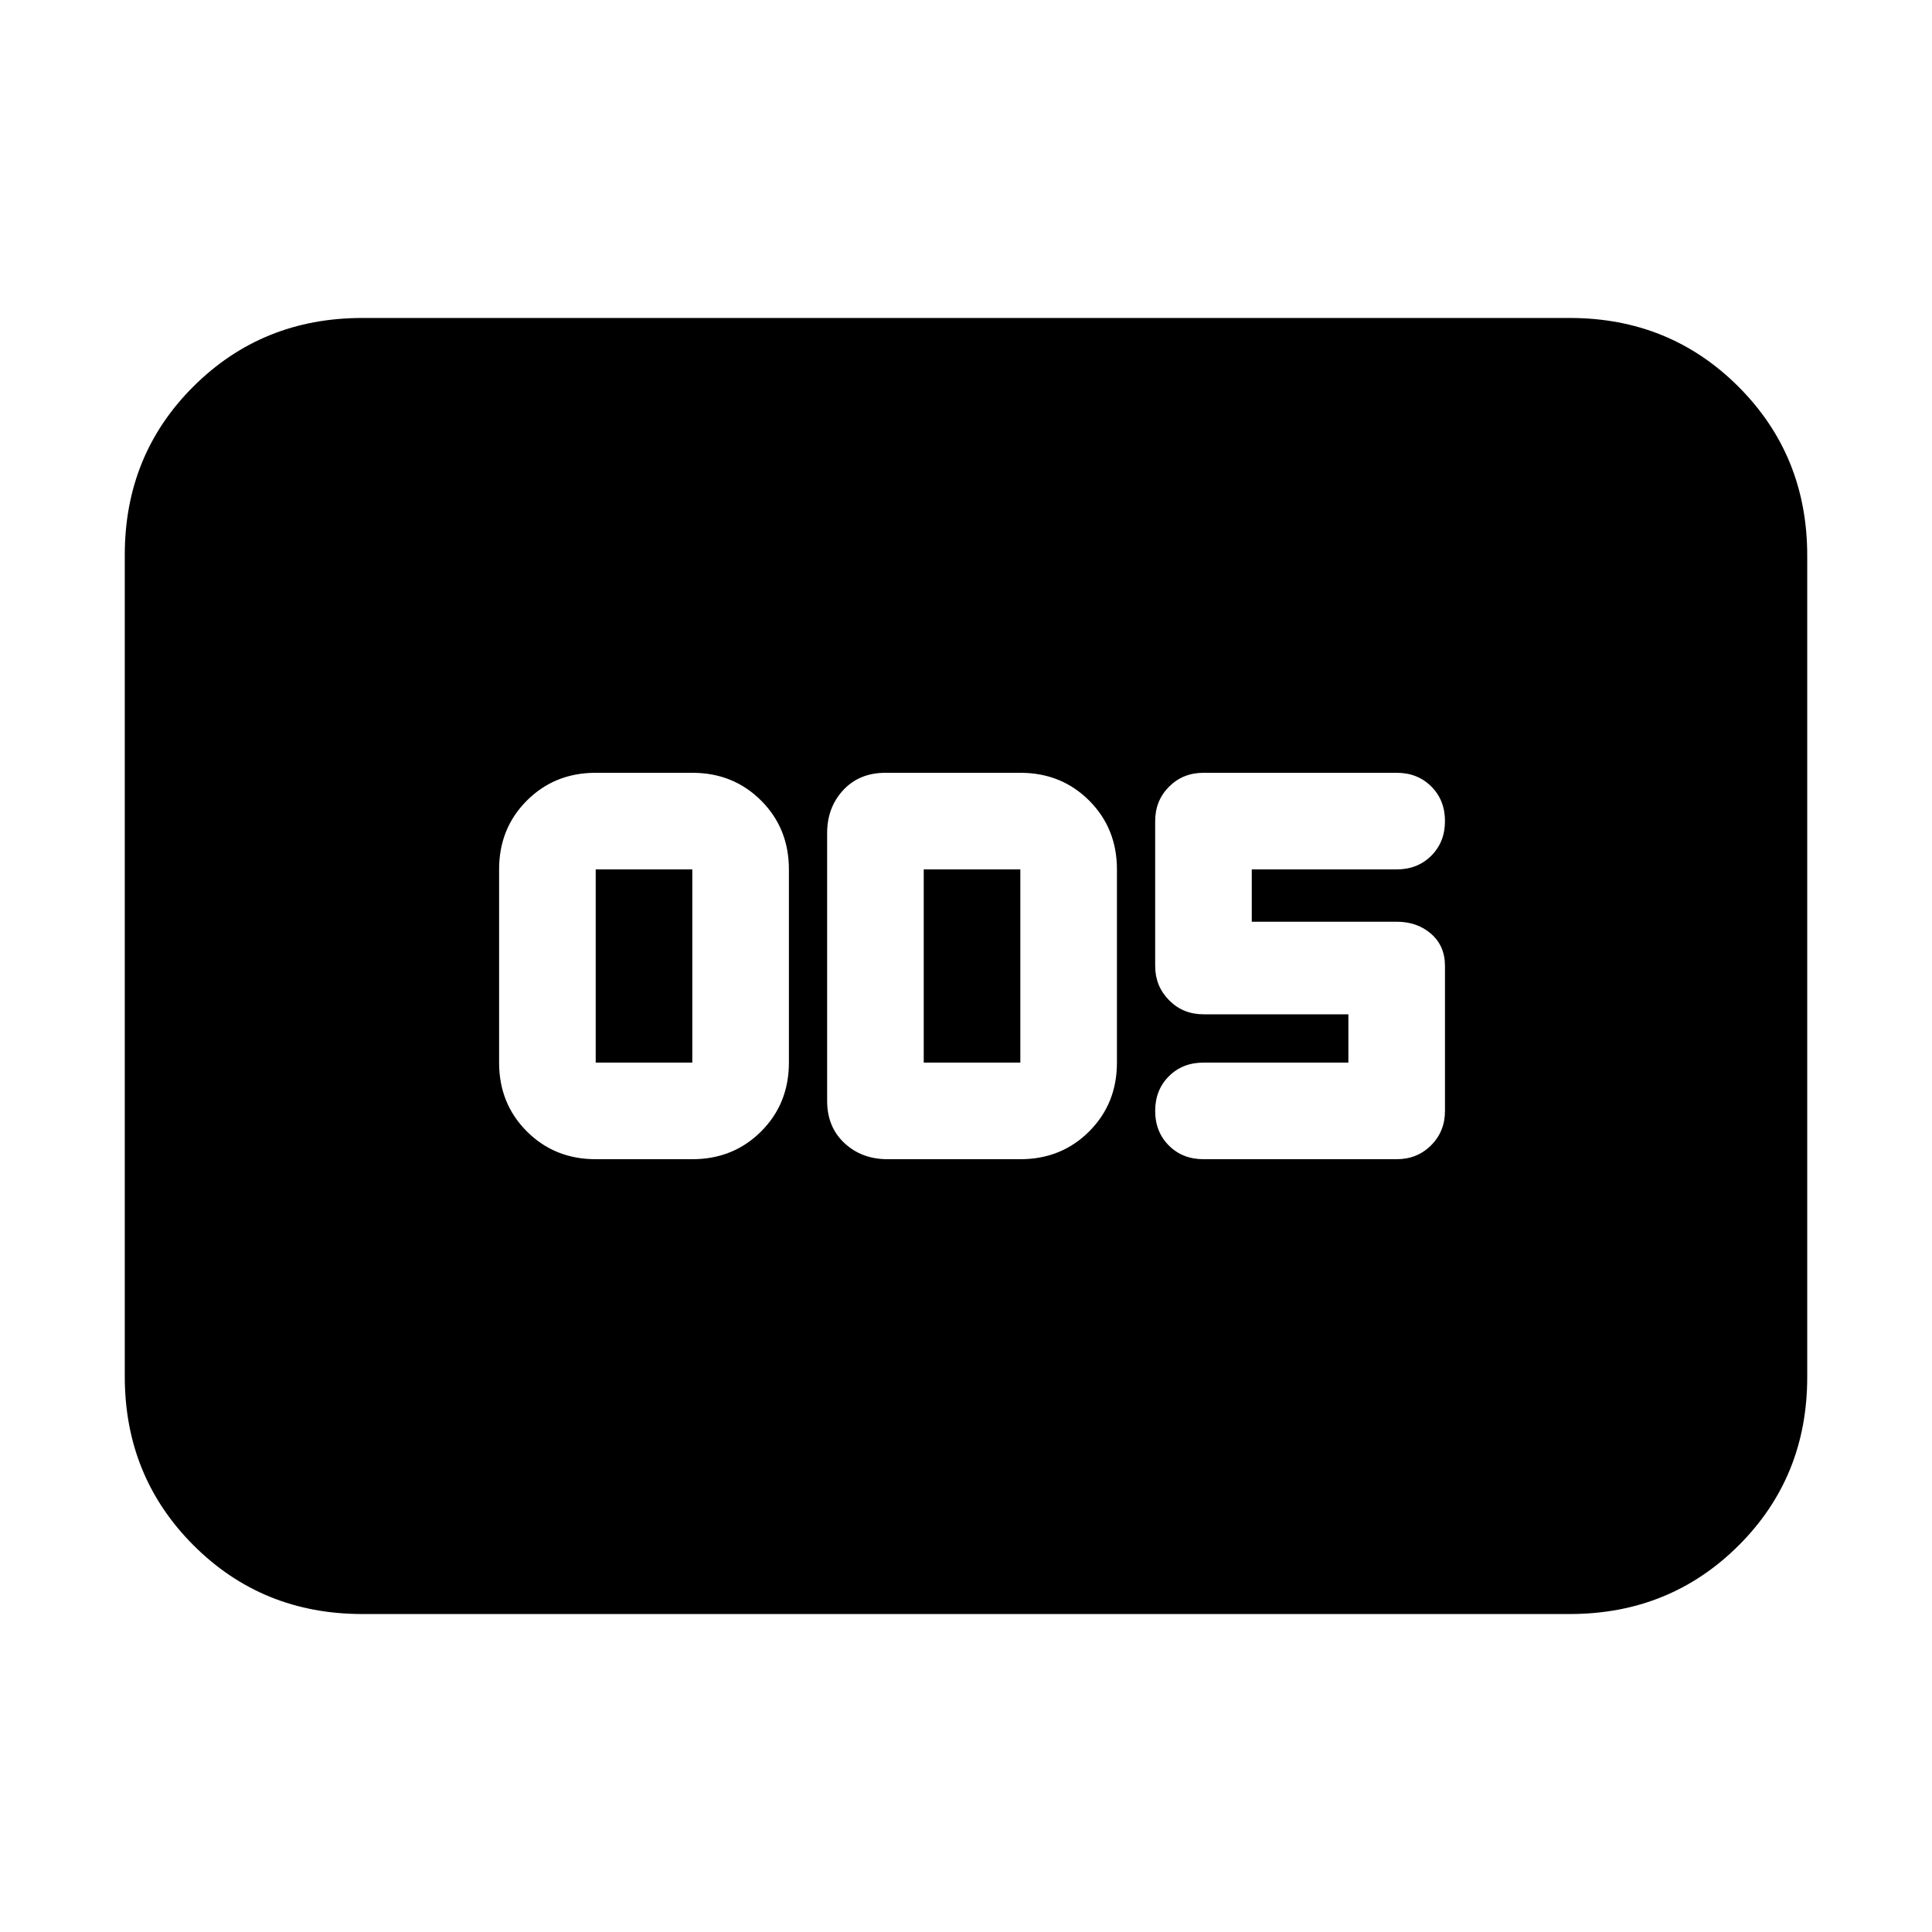 <svg xmlns="http://www.w3.org/2000/svg" height="20" viewBox="0 -960 960 960" width="20"><path d="M296-384h48q20.4 0 34.2-13.8Q392-411.6 392-432v-96q0-20.4-13.8-34.2Q364.4-576 344-576h-48q-20.4 0-34.2 13.8Q248-548.4 248-528v96q0 20.4 13.8 34.2Q275.6-384 296-384Zm0-48v-96h48v96h-48Zm145 48h66q20.4 0 34.2-13.8Q555-411.6 555-432v-96q0-20.4-13.8-34.2Q527.4-576 507-576h-67q-13 0-21 8.6t-8 21.4v133q0 13 8.6 21t21.4 8Zm18-48v-96h48v96h-48Zm235 48q10.2 0 17.1-6.9 6.9-6.9 6.9-17.1v-72q0-10-6.9-16t-17.1-6h-72v-26h72q10.4 0 17.2-6.8 6.8-6.8 6.8-17.2 0-10.4-6.8-17.2-6.8-6.8-17.2-6.8h-96q-10.2 0-17.1 6.9-6.9 6.9-6.9 17.1v72q0 10 6.9 17t17.1 7h72v24h-72q-10.4 0-17.2 6.8-6.8 6.8-6.8 17.2 0 10.4 6.8 17.2 6.8 6.8 17.2 6.8h96ZM180-158q-49.7 0-83.85-34.16Q62-226.32 62-276.04v-408.24Q62-734 96.15-768T180-802h600q49.7 0 83.85 34.16Q898-733.68 898-683.96v408.24Q898-226 863.85-192T780-158H180Z"/></svg>